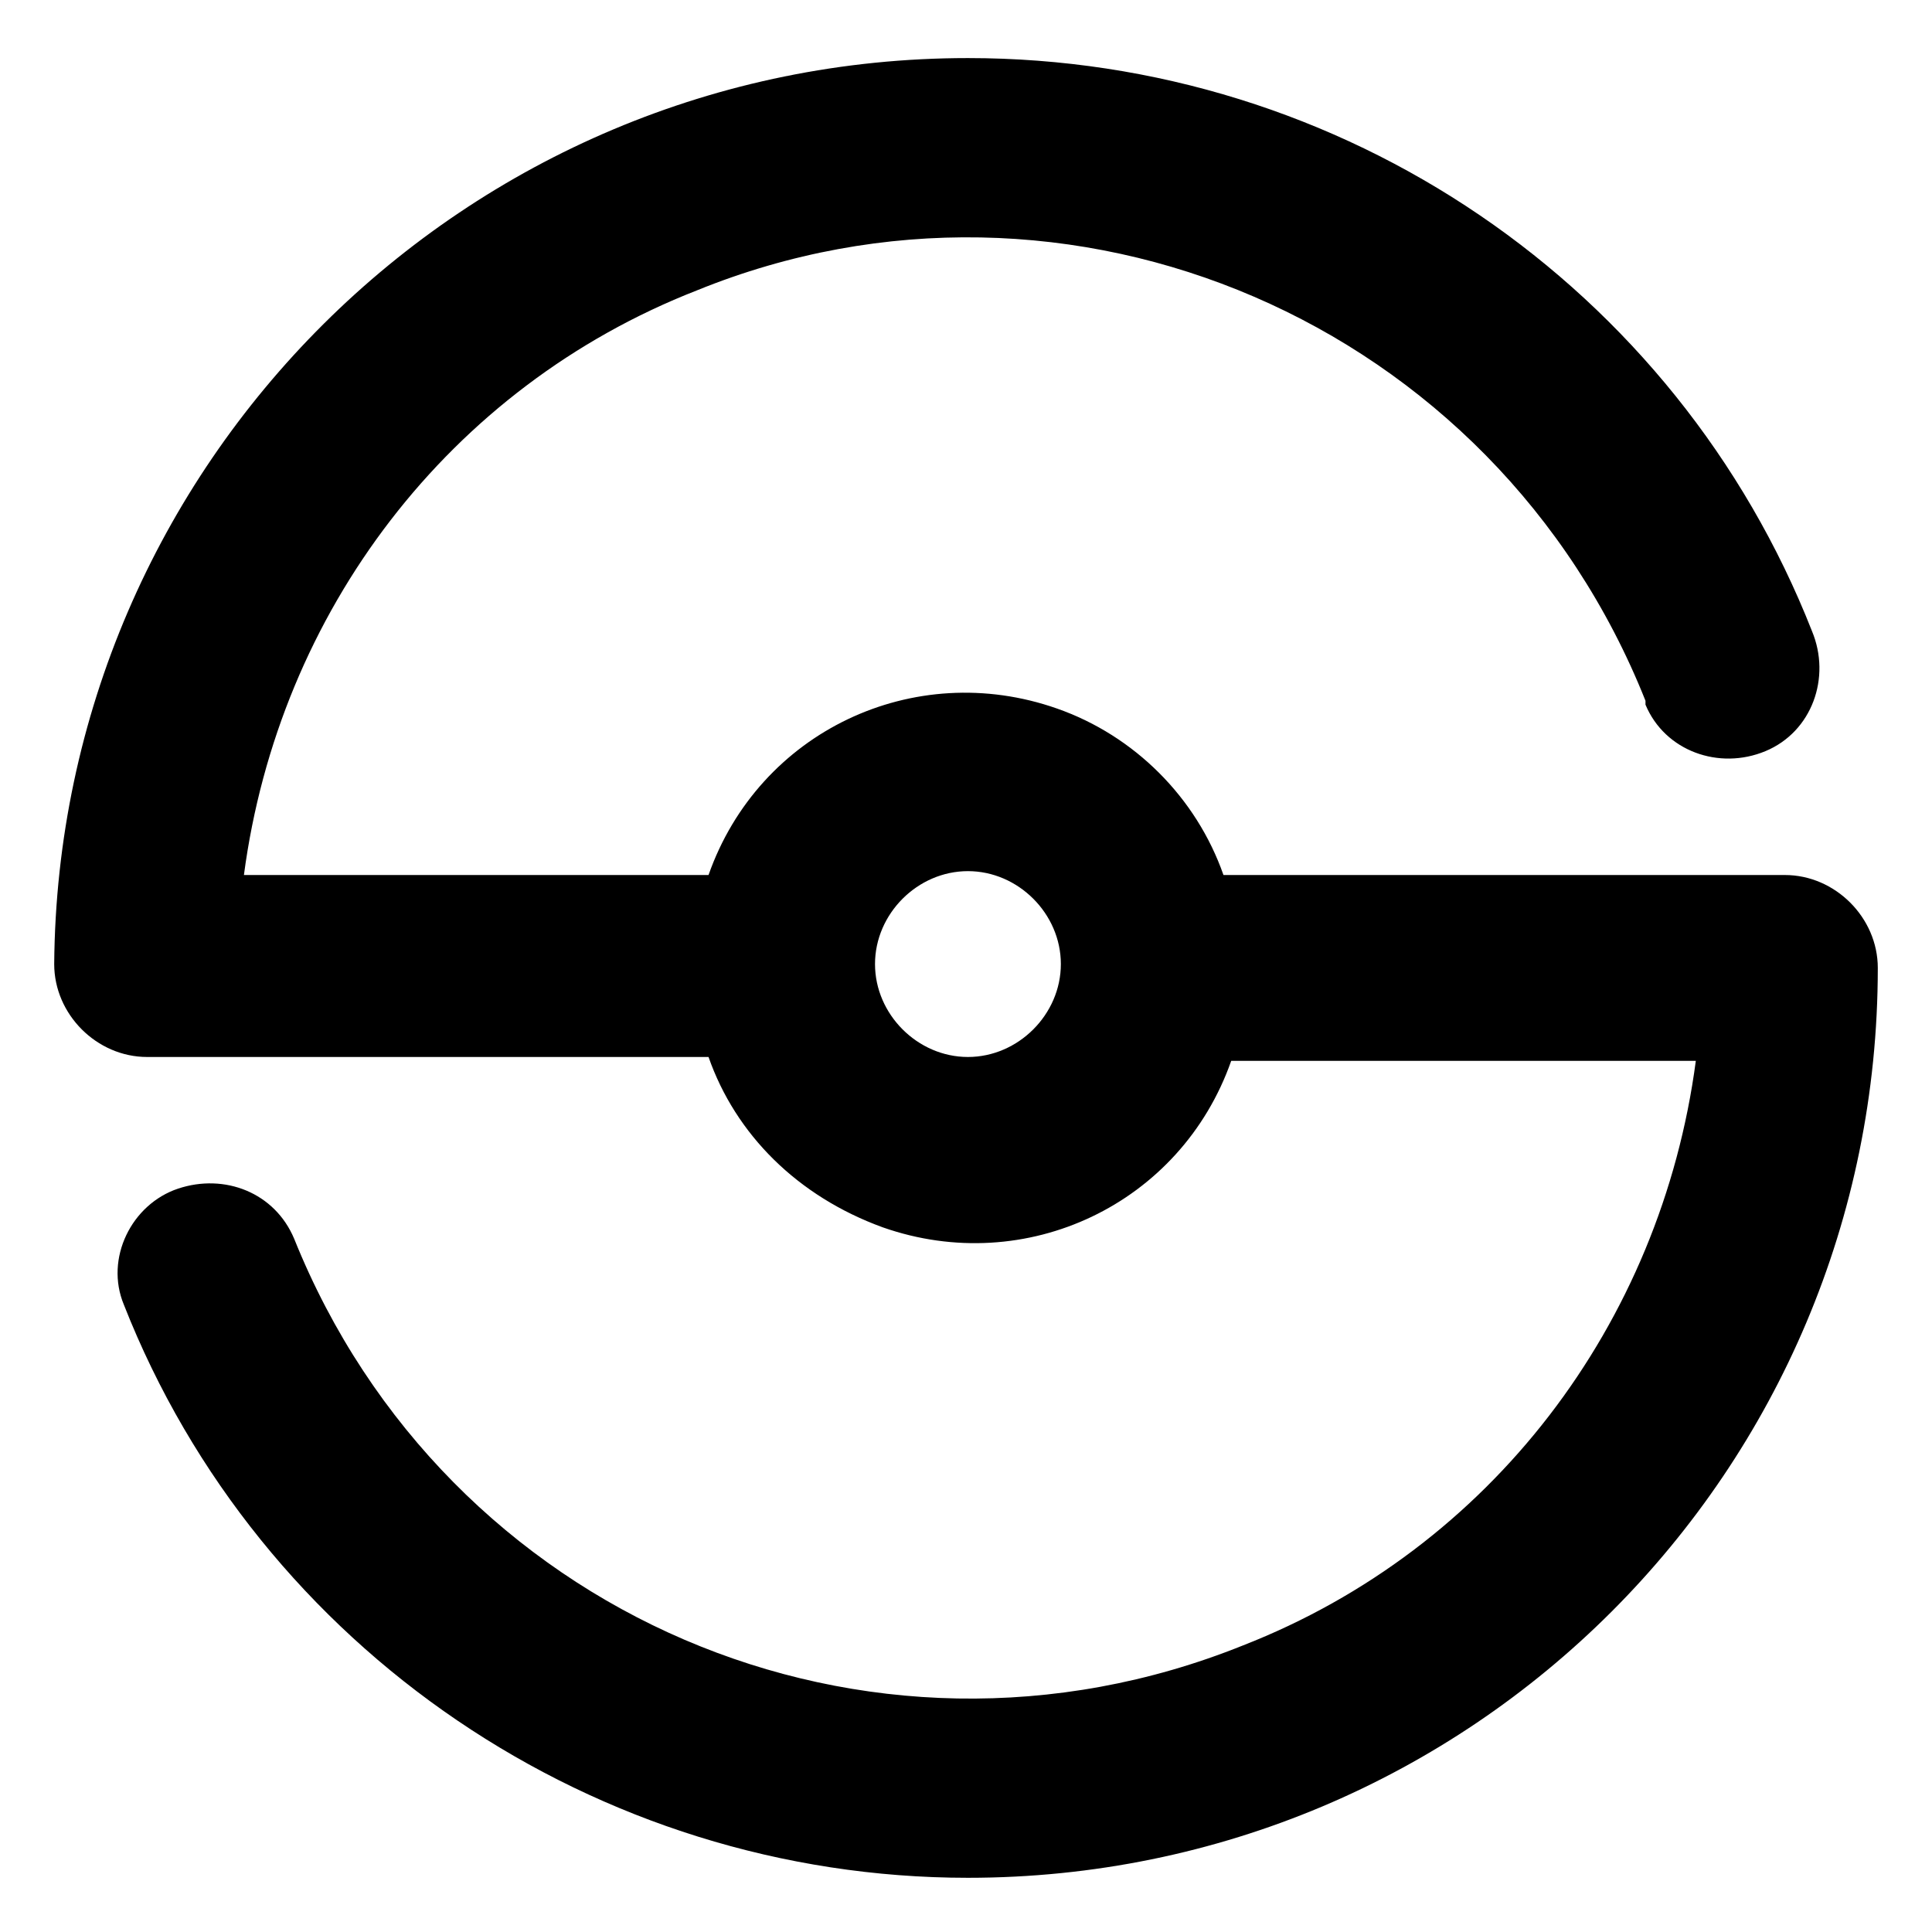 <?xml version="1.0" encoding="utf-8"?>
<!-- Generator: Adobe Illustrator 24.2.1, SVG Export Plug-In . SVG Version: 6.00 Build 0)  -->
<svg version="1.1" id="Capa_1" xmlns="http://www.w3.org/2000/svg" xmlns:xlink="http://www.w3.org/1999/xlink" x="0px" y="0px"
	 viewBox="0 0 49.9 49.9" style="enable-background:new 0 0 49.9 49.9;" xml:space="preserve">
<path d="M18.3,27.3H3.8c-1.3,0-2.4-1.1-2.4-2.4C1.5,12,12,1.5,25,1.5c9.7,0,18.3,5.9,21.8,14.8c0.5,1.2,0,2.6-1.2,3.1
	c-1.2,0.5-2.6,0-3.1-1.2c0,0,0-0.1,0-0.1C38.6,8.3,27.6,3.6,18,7.5C11.6,10,7.2,15.8,6.3,22.6h12c1.3-3.7,5.3-5.6,9-4.3
	c2,0.7,3.6,2.3,4.3,4.3h14.5c1.3,0,2.4,1.1,2.4,2.4C48.5,38,38,48.5,25,48.5c-9.6,0-18.3-5.9-21.8-14.8c-0.5-1.2,0.2-2.6,1.4-3
	c1.2-0.4,2.5,0.1,3,1.3c3.9,9.7,14.8,14.4,24.5,10.5c6.4-2.5,10.8-8.3,11.7-15.1h-12c-1.3,3.7-5.3,5.6-9,4.3
	C20.6,30.9,19,29.3,18.3,27.3L18.3,27.3z M25,27.3c1.3,0,2.4-1.1,2.4-2.4s-1.1-2.4-2.4-2.4c-1.3,0-2.4,1.1-2.4,2.4
	S23.7,27.3,25,27.3z"/>
</svg>
